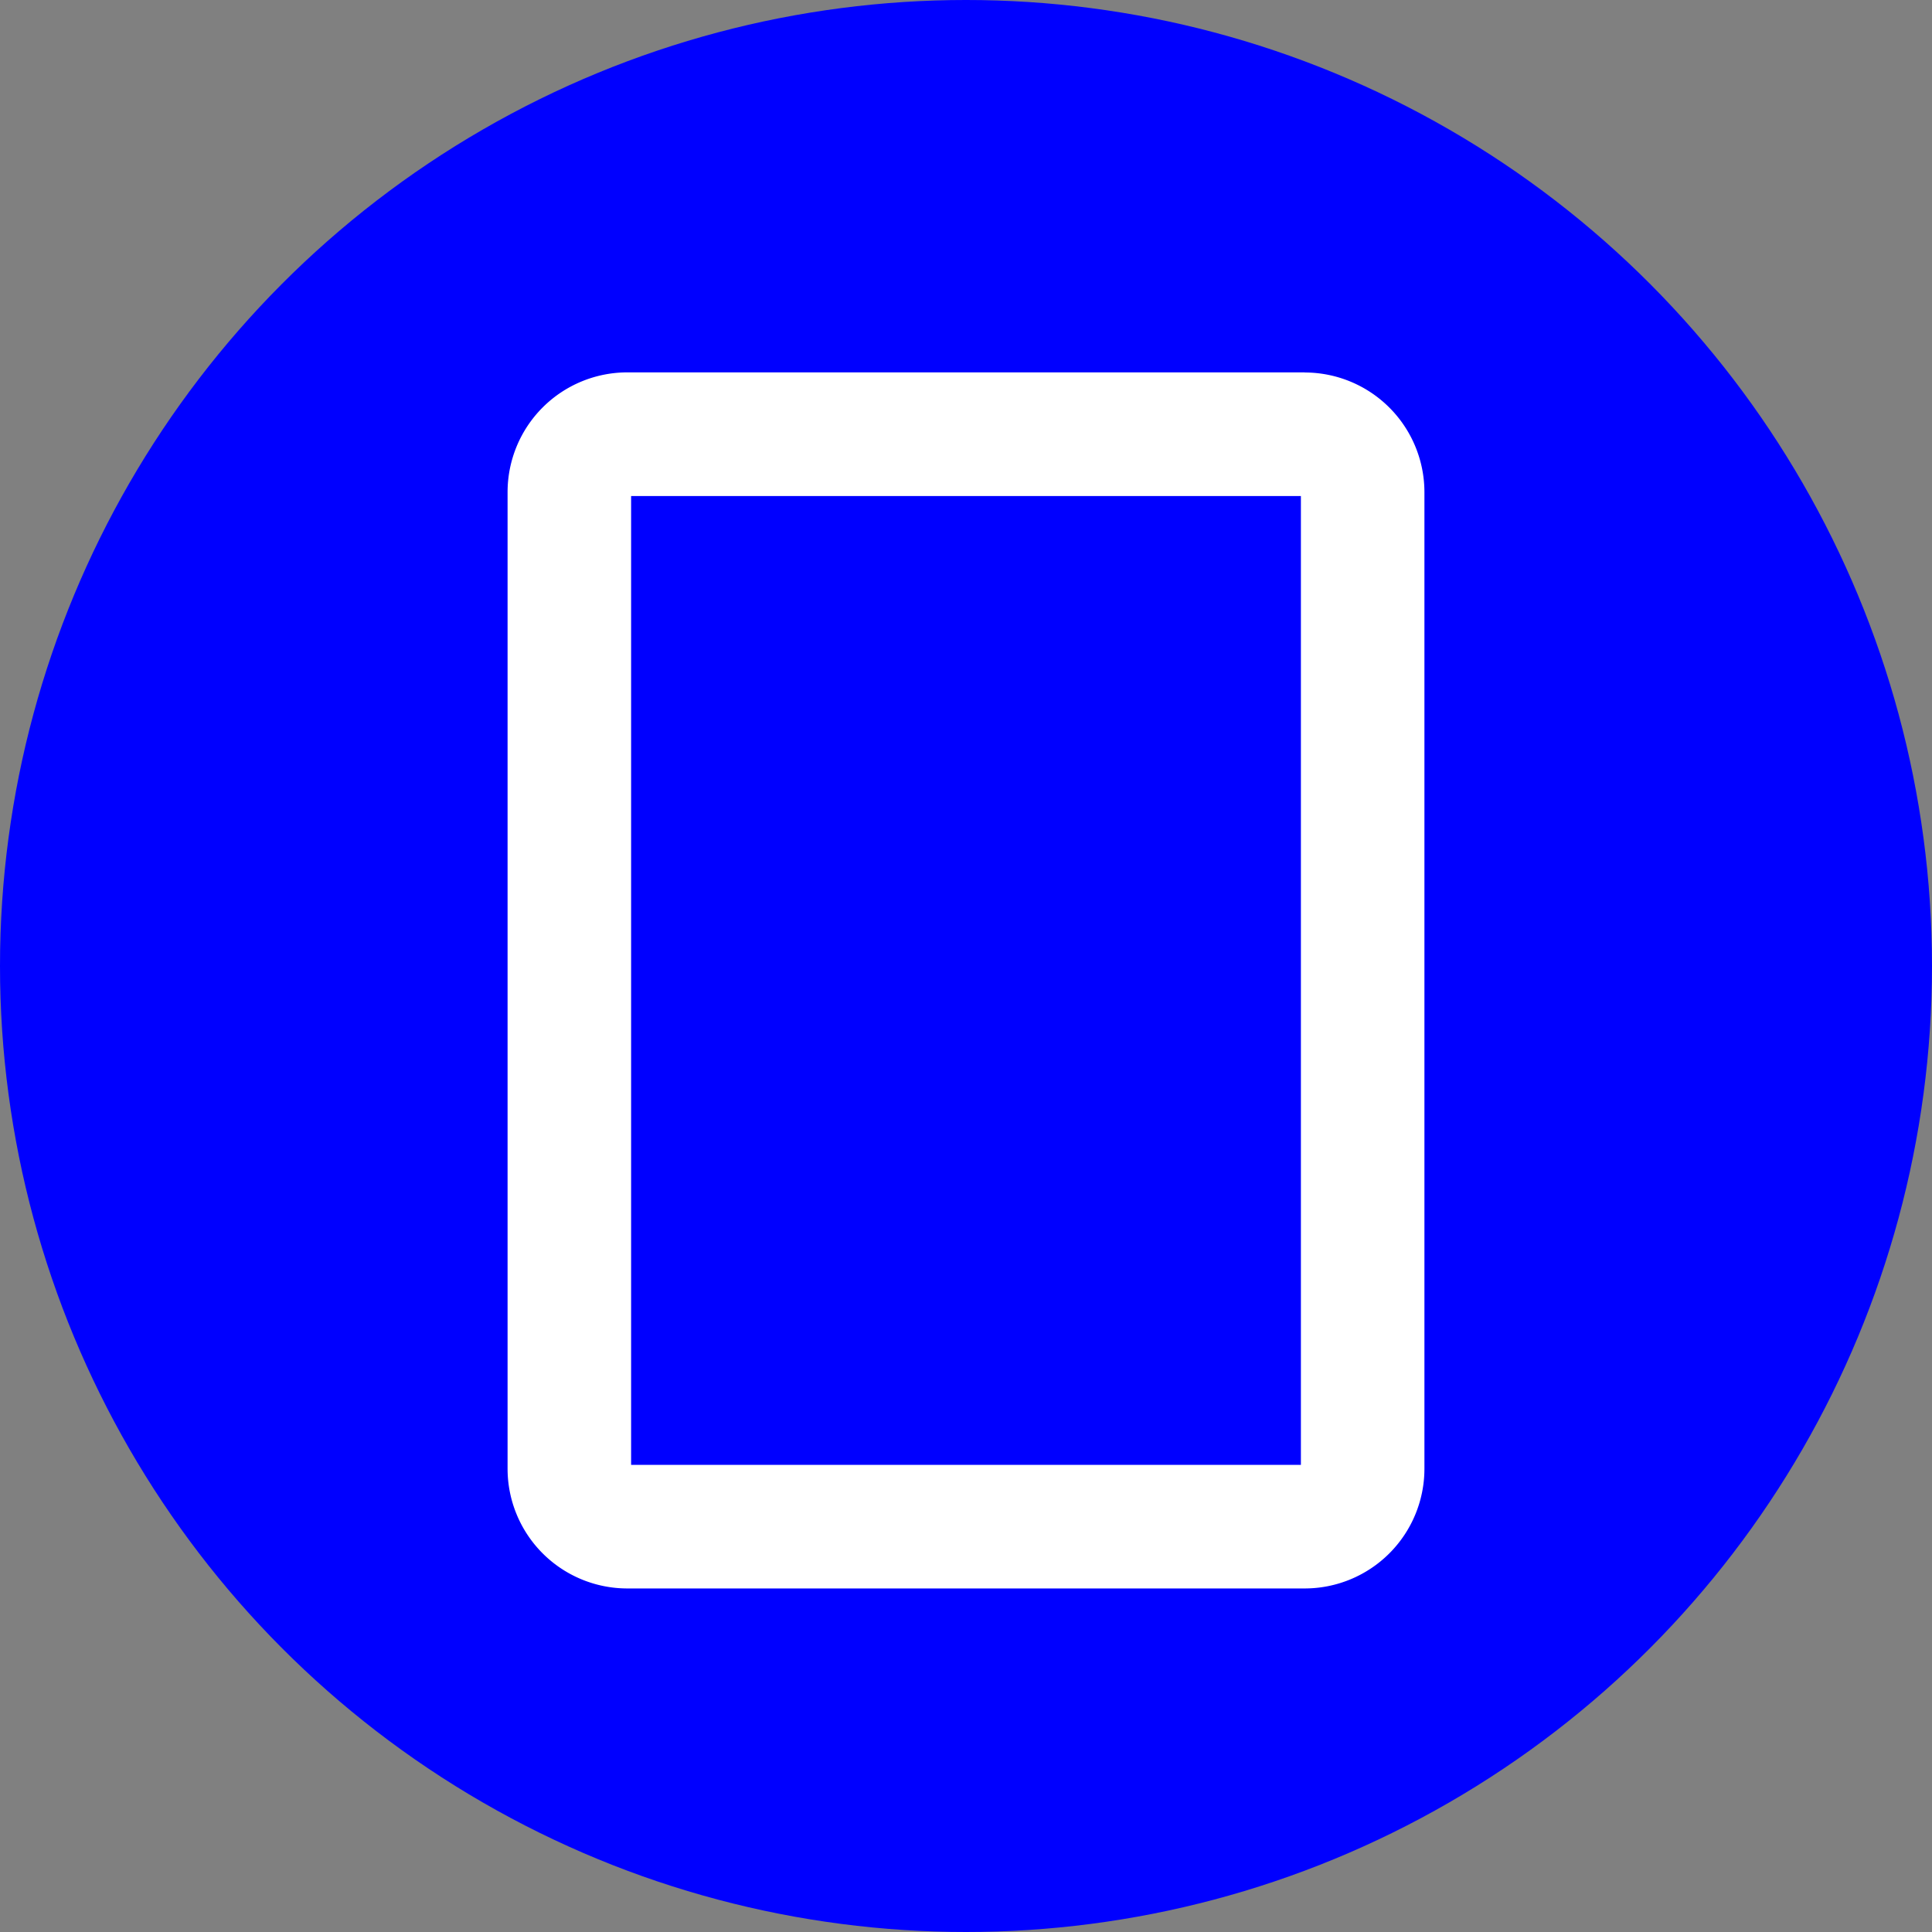 <svg id="Layer_1" data-name="Layer 1" xmlns="http://www.w3.org/2000/svg" viewBox="0 0 50 50">
  <rect x="0" y="0" width="50" height="50" fill="#808080" stroke="none"/>
  <title>type-craft-icons</title>
  <circle cx="25" cy="25" r="25" fill="blue"/>
  <path d="M33.667,12.837V37.911H16.333V12.837H33.667m.1-3.2H16.236a3.1,3.1,0,0,0-3.1,3.1V38.009a3.1,3.1,0,0,0,3.1,3.1H33.764a3.1,3.1,0,0,0,3.1-3.1V12.74a3.1,3.1,0,0,0-3.1-3.1Z" fill="#fff"/>
</svg>

